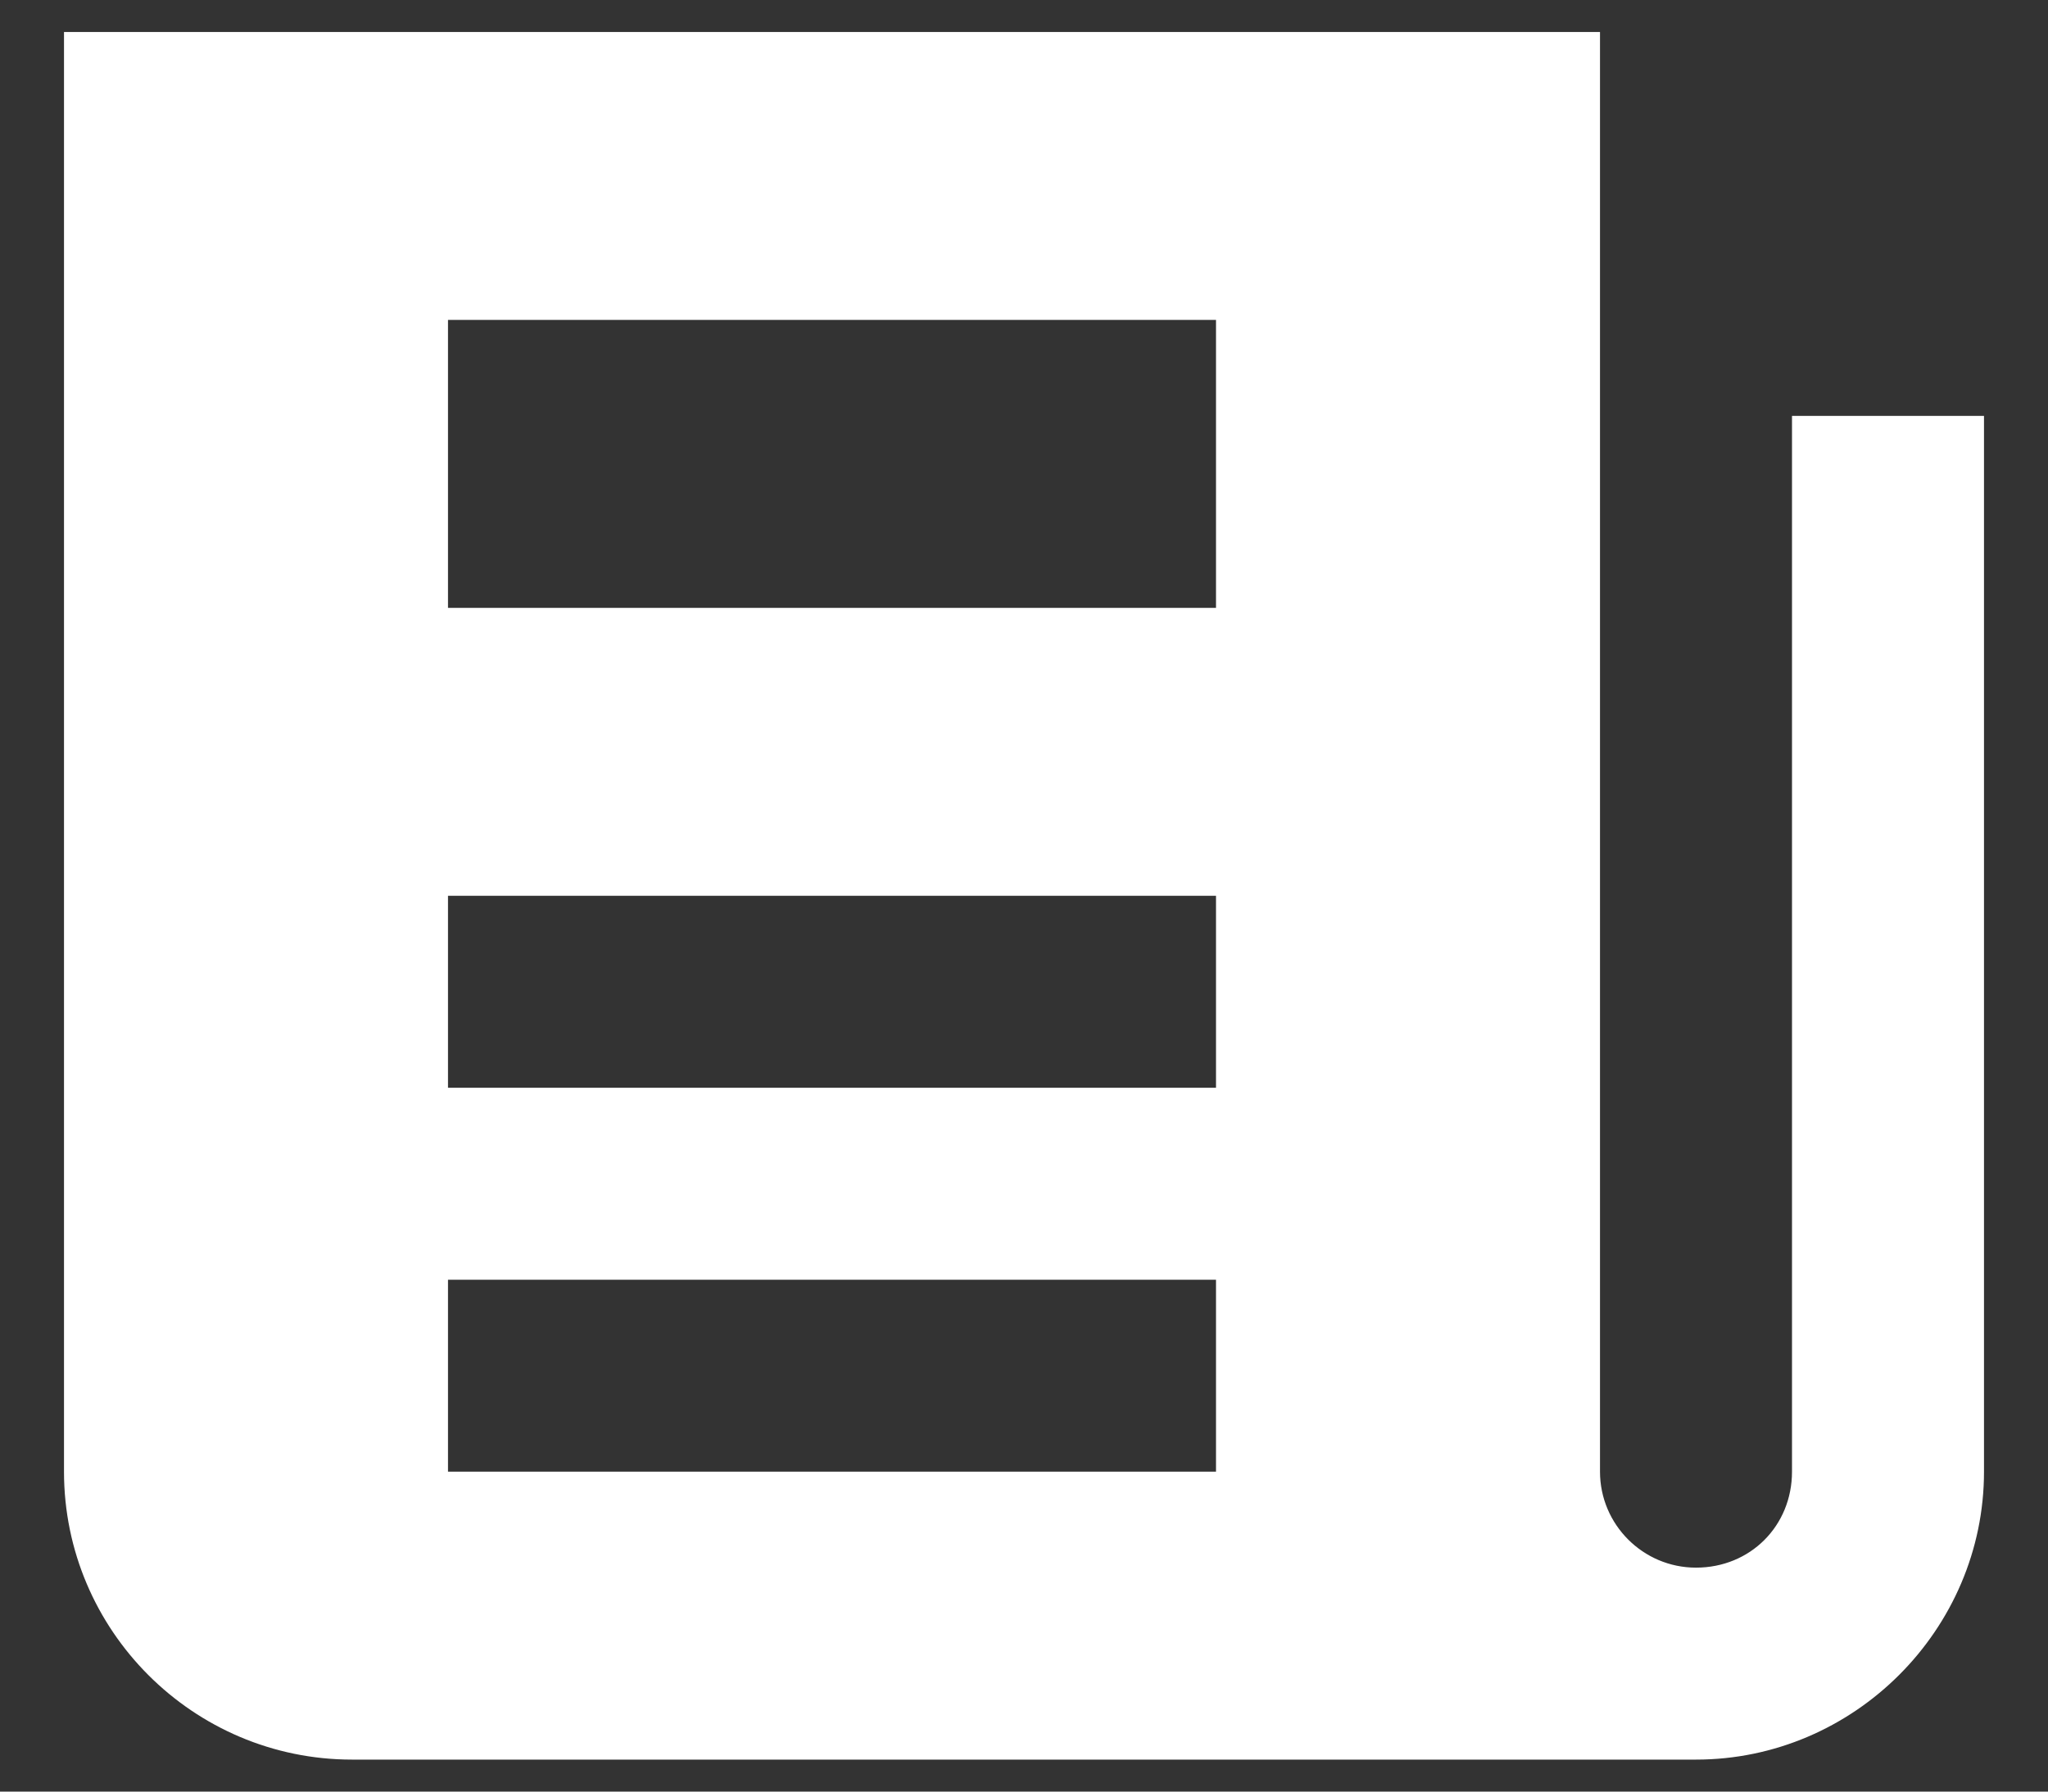 <svg width="16" height="14" viewBox="0 0 16 14" fill="none" xmlns="http://www.w3.org/2000/svg">
<rect x="0" y="0" width="16" height="14" fill="#333333" stroke="none"/>
<path d="M0.5 0.25V11.5C0.5 12.741 1.51 13.75 2.75 13.75H13.25C14.484 13.75 15.5 12.734 15.5 11.5V3.25H14V11.5C14 11.924 13.674 12.25 13.25 12.25C12.836 12.25 12.5 11.913 12.5 11.5V0.25H0.5ZM3.5 2.5H9.5V4.75H3.5V2.5ZM3.5 7H9.5V8.5H3.5V7ZM3.5 10H9.5V11.5H3.5V10Z" fill="white"/>
</svg>
